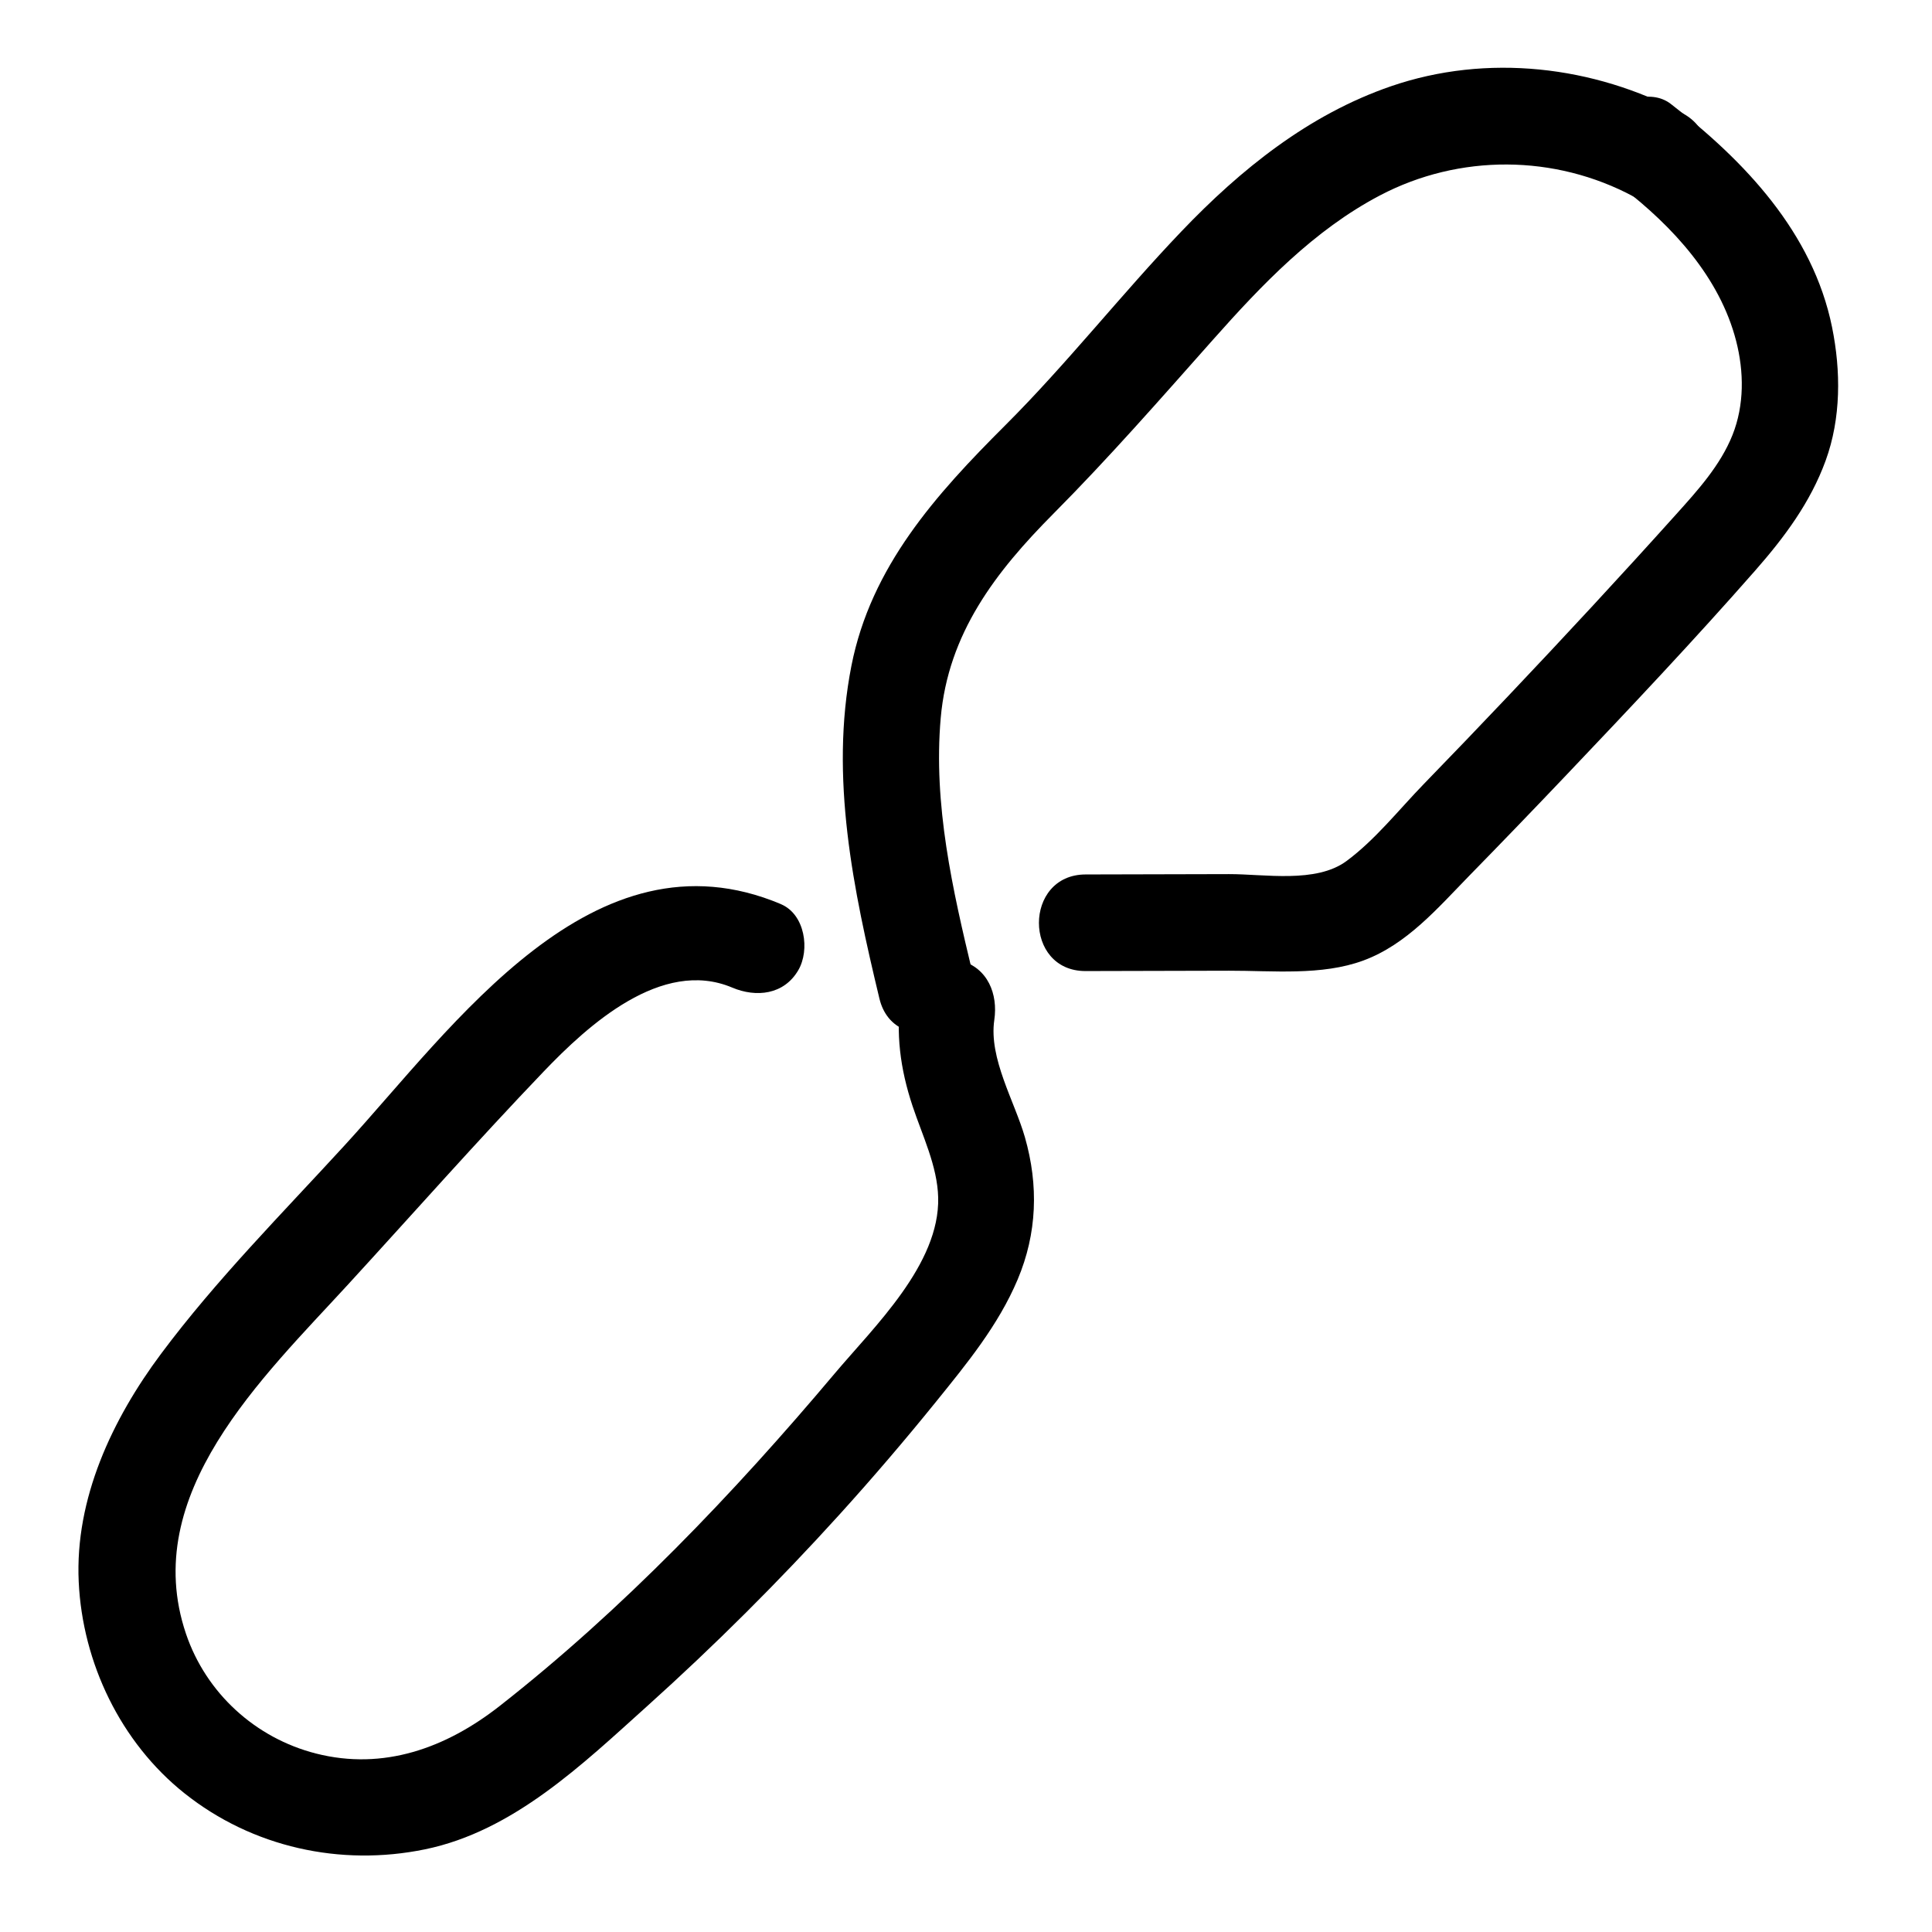 <?xml version="1.0" encoding="UTF-8"?>
<svg id="_レイヤー_1" data-name="レイヤー 1" xmlns="http://www.w3.org/2000/svg" viewBox="0 0 100 100">
  <path d="M87.088,5.861c-4.589-2.463-10.128-3.104-15.093-1.396-4.253,1.463-7.773,4.296-10.846,7.513-3.126,3.272-5.915,6.838-9.12,10.038-3.589,3.583-6.95,7.309-7.961,12.451-1.133,5.762,.103,11.608,1.451,17.221,.752,3.127,5.574,1.803,4.821-1.329-1.037-4.316-2.04-8.721-1.649-13.19,.382-4.377,2.839-7.566,5.829-10.575,2.882-2.901,5.546-5.948,8.259-9.004,2.535-2.855,5.226-5.678,8.643-7.473,4.109-2.159,9.052-2.133,13.141,.061,2.835,1.522,5.363-2.793,2.524-4.317h0Z"/>
  <path d="M83.955,9.695c2.627,2.026,5.06,4.665,5.906,7.948,.411,1.595,.429,3.321-.186,4.869-.625,1.573-1.805,2.872-2.921,4.113-2.854,3.176-5.758,6.308-8.695,9.407-1.444,1.524-2.898,3.039-4.361,4.546-1.282,1.32-2.523,2.899-4.009,3.993-1.579,1.163-4.243,.668-6.08,.673-2.473,.006-4.946,.012-7.419,.018-3.217,.008-3.223,5.008,0,5,2.473-.006,4.946-.012,7.419-.018,2.258-.006,4.798,.269,6.956-.527,2.251-.83,3.851-2.718,5.484-4.389,1.694-1.732,3.375-3.477,5.044-5.233,3.302-3.474,6.6-6.967,9.762-10.57,1.509-1.719,2.851-3.518,3.64-5.684,.801-2.196,.792-4.642,.331-6.91-.995-4.892-4.532-8.61-8.349-11.554-1.07-.825-2.8-.163-3.42,.897-.755,1.291-.176,2.593,.897,3.42h0Z"/>
  <path d="M40.42,46.797c-9.718-4.101-16.928,6.319-22.59,12.494-3.23,3.524-6.638,6.95-9.5,10.789-2.519,3.379-4.458,7.484-4.256,11.793,.196,4.198,2.173,8.319,5.478,10.95,3.506,2.791,8.064,3.798,12.445,2.898,4.576-.94,8.158-4.406,11.515-7.425,3.478-3.128,6.795-6.434,9.936-9.9,1.722-1.901,3.39-3.851,5.003-5.846,1.598-1.977,3.224-3.958,4.221-6.319,1.01-2.393,1.091-4.871,.379-7.362-.534-1.866-1.879-4.083-1.586-6.078,.196-1.334-.331-2.687-1.746-3.075-1.177-.323-2.878,.402-3.075,1.746-.295,2.009-.051,3.858,.588,5.781,.506,1.525,1.288,3.112,1.328,4.741,.084,3.457-3.312,6.68-5.371,9.126-5.204,6.182-10.962,12.208-17.337,17.2-2.764,2.164-5.998,3.344-9.497,2.452-3.131-.798-5.688-3.123-6.729-6.199-2.445-7.224,3.981-13.269,8.394-18.083,3.37-3.676,6.678-7.421,10.126-11.023,2.276-2.377,6.098-5.882,9.752-4.34,1.243,.525,2.677,.374,3.42-.897,.613-1.047,.354-2.893-.897-3.42h0Z"/>
</svg>